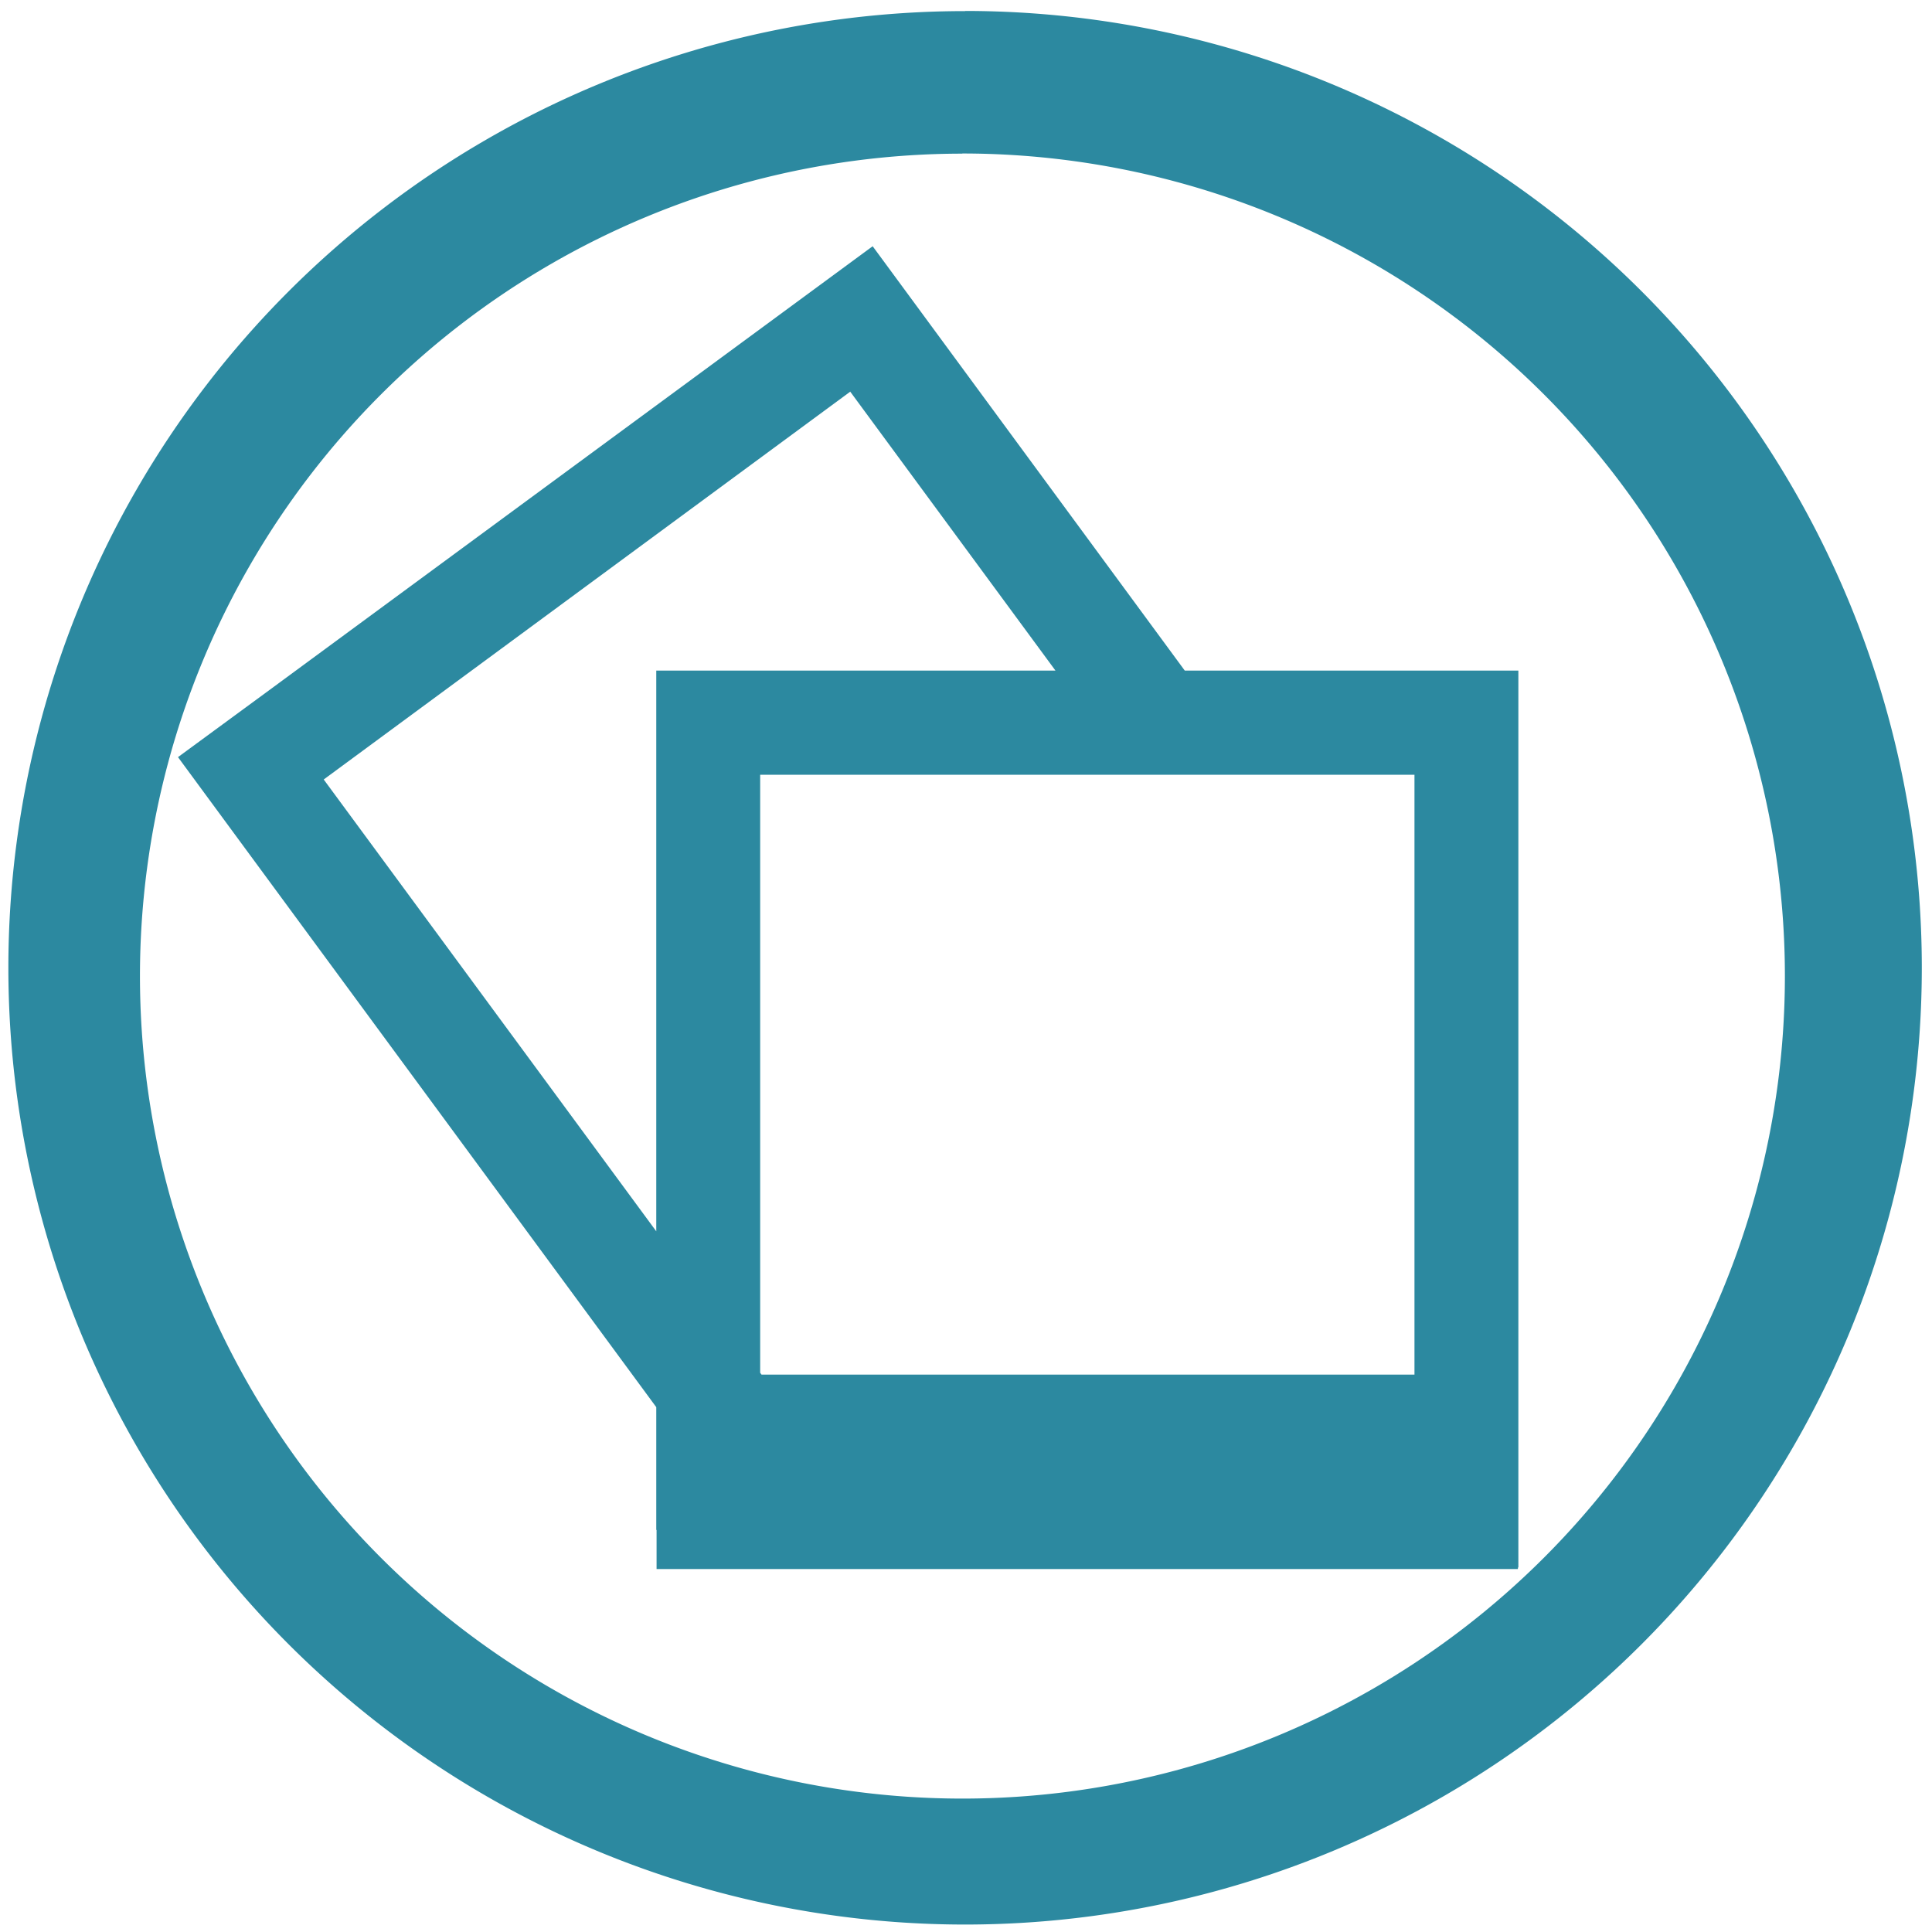 <svg xmlns="http://www.w3.org/2000/svg" width="48" height="48" viewBox="0 0 12.7 12.7"><path fill="#2c89a0" d="M6.344.073a6.29 6.29 0 0 0-6.289 6.29 6.29 6.29 0 0 0 6.29 6.288 6.29 6.29 0 0 0 6.288-6.289A6.29 6.29 0 0 0 6.344.072zm-.018.936a5.407 5.407 0 0 1 5.407 5.407 5.407 5.407 0 0 1-5.407 5.407A5.407 5.407 0 0 1 .92 6.416 5.407 5.407 0 0 1 6.326 1.01zm-.59.61l-.015.011-3.999 2.942-.552.405.406.552L4.314 9.25v.807h.002v.257h5.662v-.01h.003V4.408H7.788l-2.052-2.79zm-.146.957l1.348 1.832H4.314v3.686l-2.186-2.97 3.462-2.55zm-.592 2.517h4.3v3.943H5.006l-.009-.012V5.093z"/></svg>